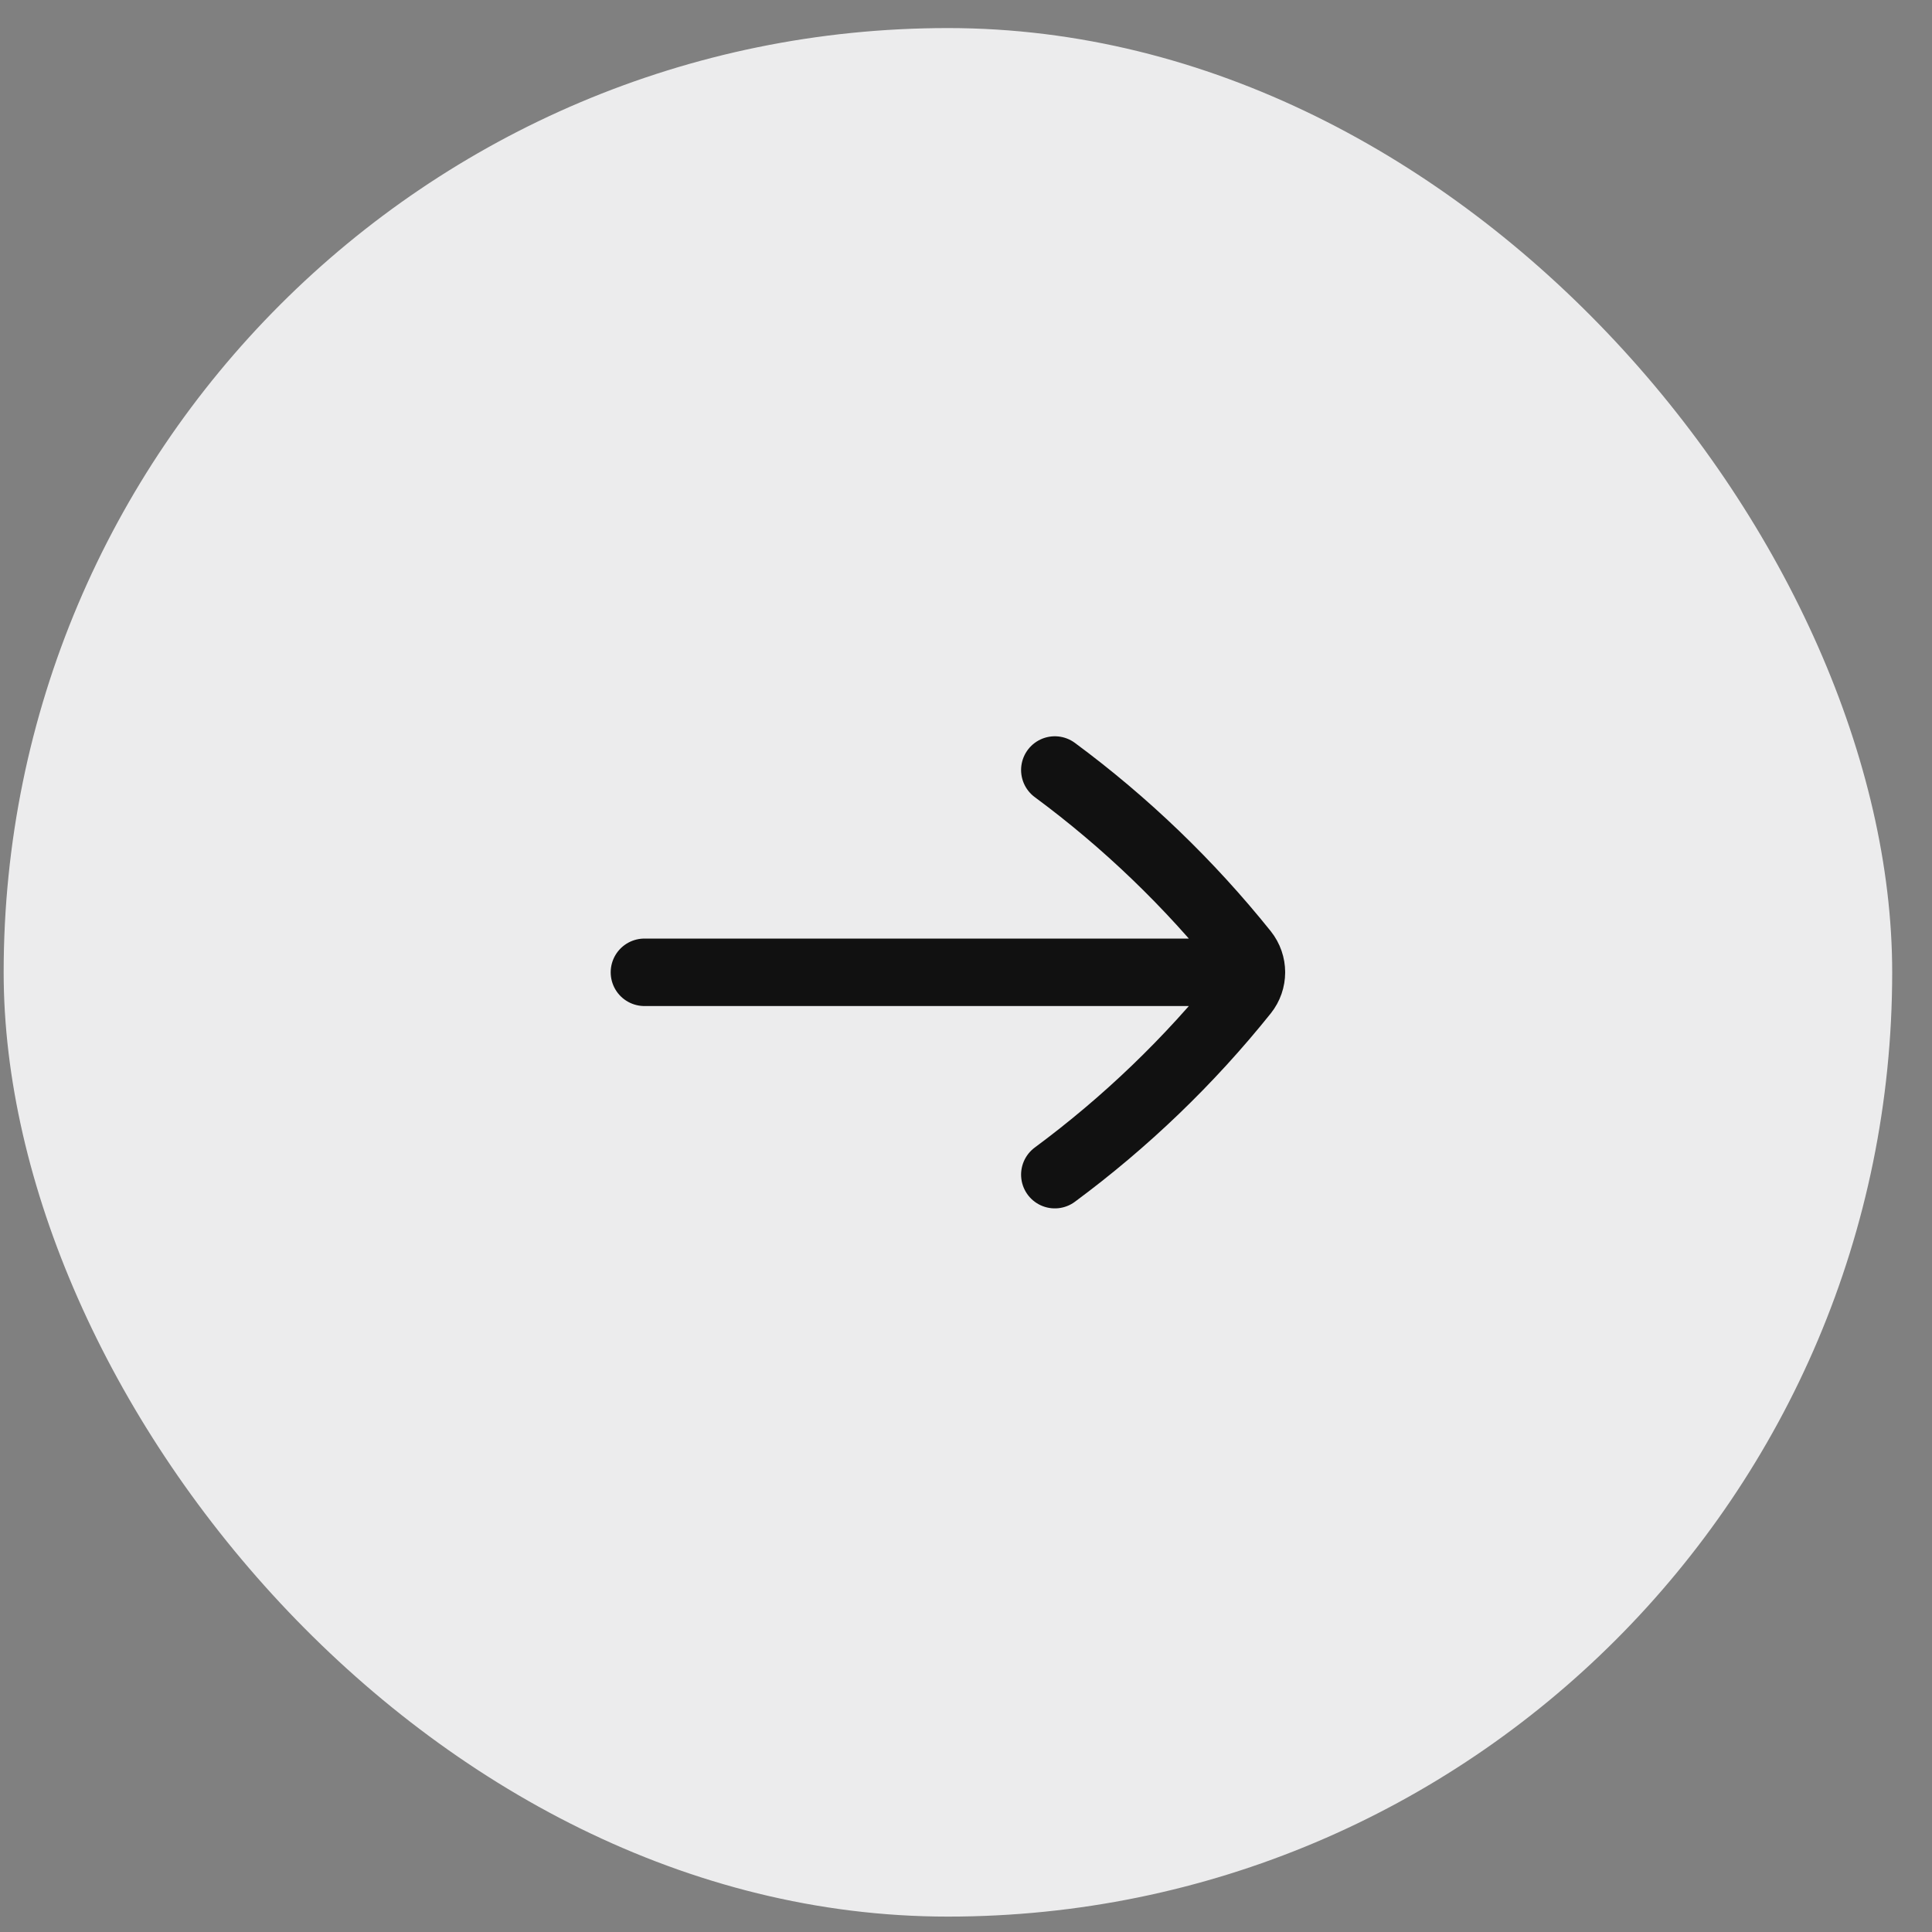 <svg width="38" height="38" viewBox="0 0 38 38" fill="none" xmlns="http://www.w3.org/2000/svg">
<rect x="0" y="0" width="38" height="38" fill="#808080" stroke="none"/>
<rect x="0.072" y="0.552" width="37.145" height="37.145" rx="18.572" fill="#ECECED"/>
<path d="M20.747 15.145C22.142 16.176 23.395 17.382 24.476 18.73C24.568 18.846 24.614 18.985 24.614 19.124M20.747 23.104C22.142 22.072 23.395 20.867 24.476 19.518C24.568 19.403 24.614 19.264 24.614 19.124M24.614 19.124H12.675" stroke="#111111" stroke-width="1.327" stroke-linecap="round" stroke-linejoin="round"/>
</svg>
